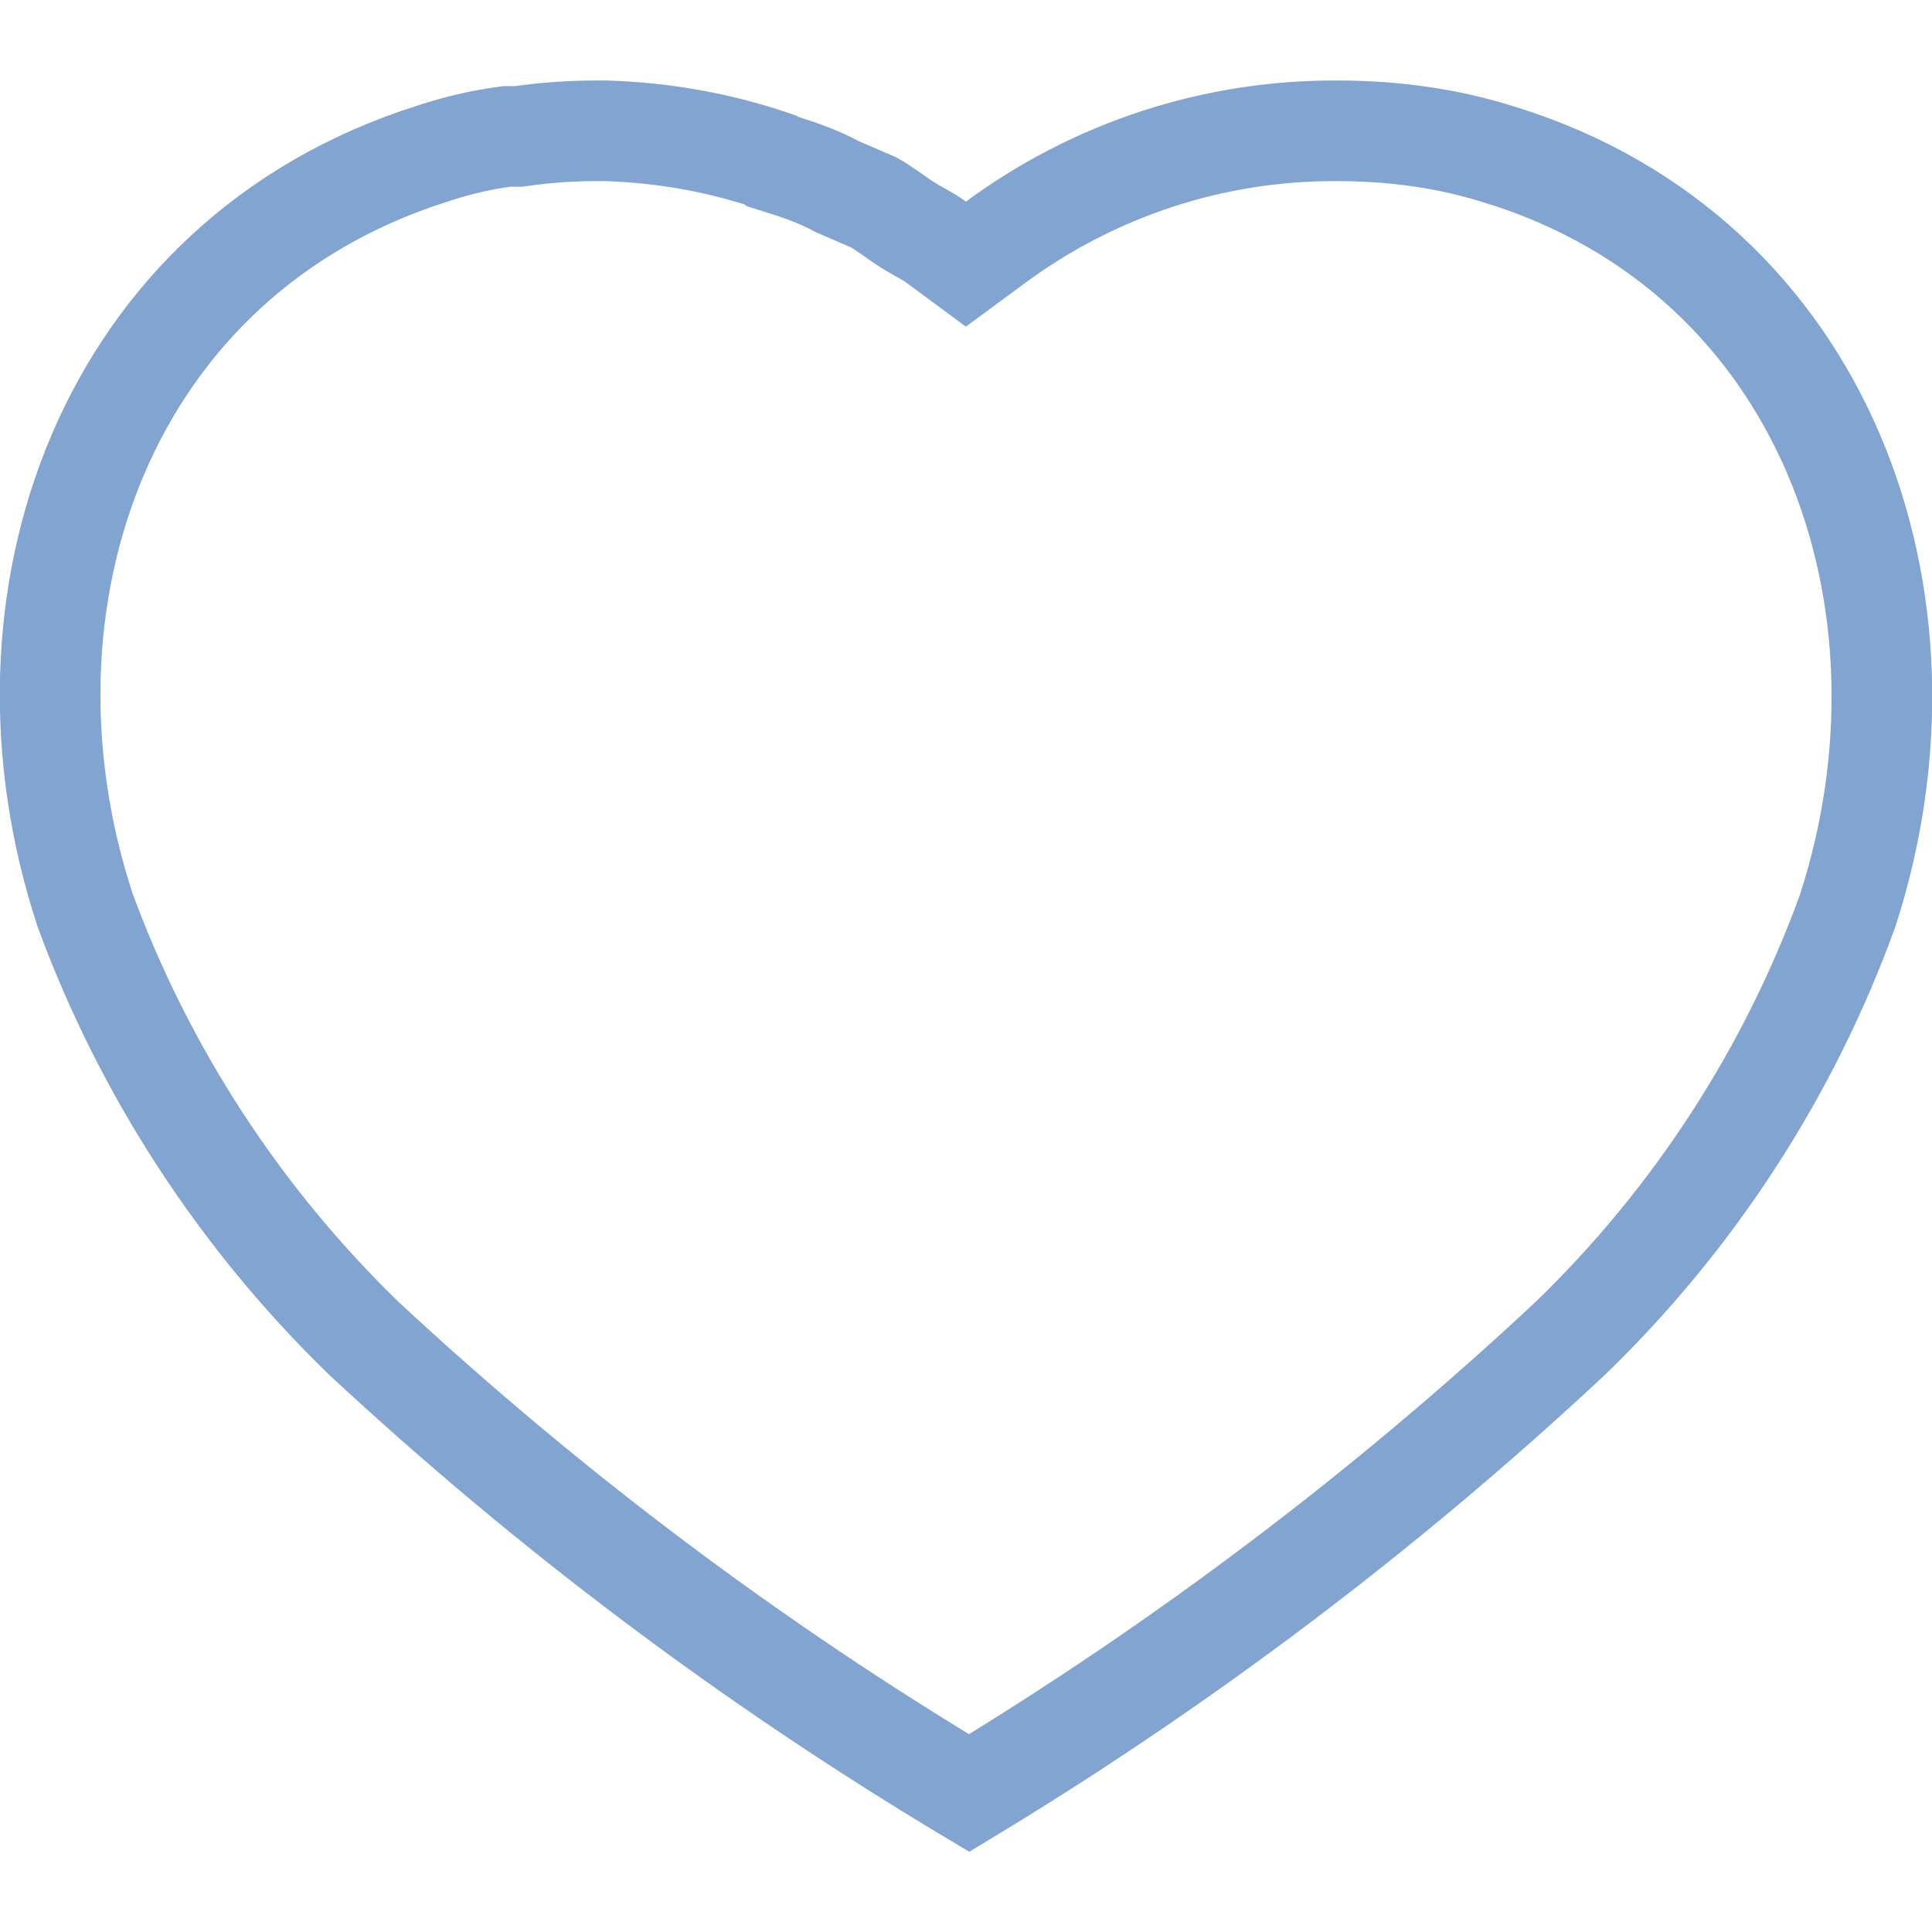 <svg width="24" height="24" viewBox="0 0 24 24" fill="none" xmlns="http://www.w3.org/2000/svg">
<g clip-path="url(#clip0_3_138)">
<path d="M9.538 1.976L9.573 1.988L9.593 2.006L9.727 2.048C9.973 2.124 10.183 2.203 10.375 2.305L10.397 2.317L10.42 2.327L10.853 2.514C10.902 2.54 10.966 2.582 11.048 2.639C11.061 2.648 11.076 2.659 11.092 2.67C11.161 2.719 11.252 2.783 11.323 2.824L11.323 2.824L11.331 2.829C11.357 2.844 11.381 2.857 11.403 2.87C11.505 2.927 11.572 2.965 11.628 3.007L11.999 3.281L12.371 3.007C13.596 2.104 15.084 1.615 16.616 1.625V1.625H16.62C17.321 1.625 18.011 1.721 18.659 1.931L18.659 1.931L18.665 1.932C22.676 3.191 24.201 7.457 22.953 11.311C22.229 13.31 21.049 15.136 19.503 16.629C17.226 18.756 14.728 20.645 12.039 22.274C9.334 20.654 6.816 18.761 4.512 16.618C2.975 15.124 1.793 13.308 1.058 11.308C-0.21 7.459 1.31 3.191 5.373 1.908L5.373 1.908L5.382 1.905C5.679 1.806 5.985 1.736 6.292 1.695H6.396H6.44L6.483 1.689C6.79 1.646 7.096 1.625 7.404 1.625H7.527C8.22 1.646 8.89 1.763 9.538 1.976Z" stroke="#82A4D0" stroke-width="1.25"/>
</g>
<defs>
<clipPath id="clip0_3_138">
<rect width="24" height="24" fill="white"/>
</clipPath>
</defs>
</svg>
